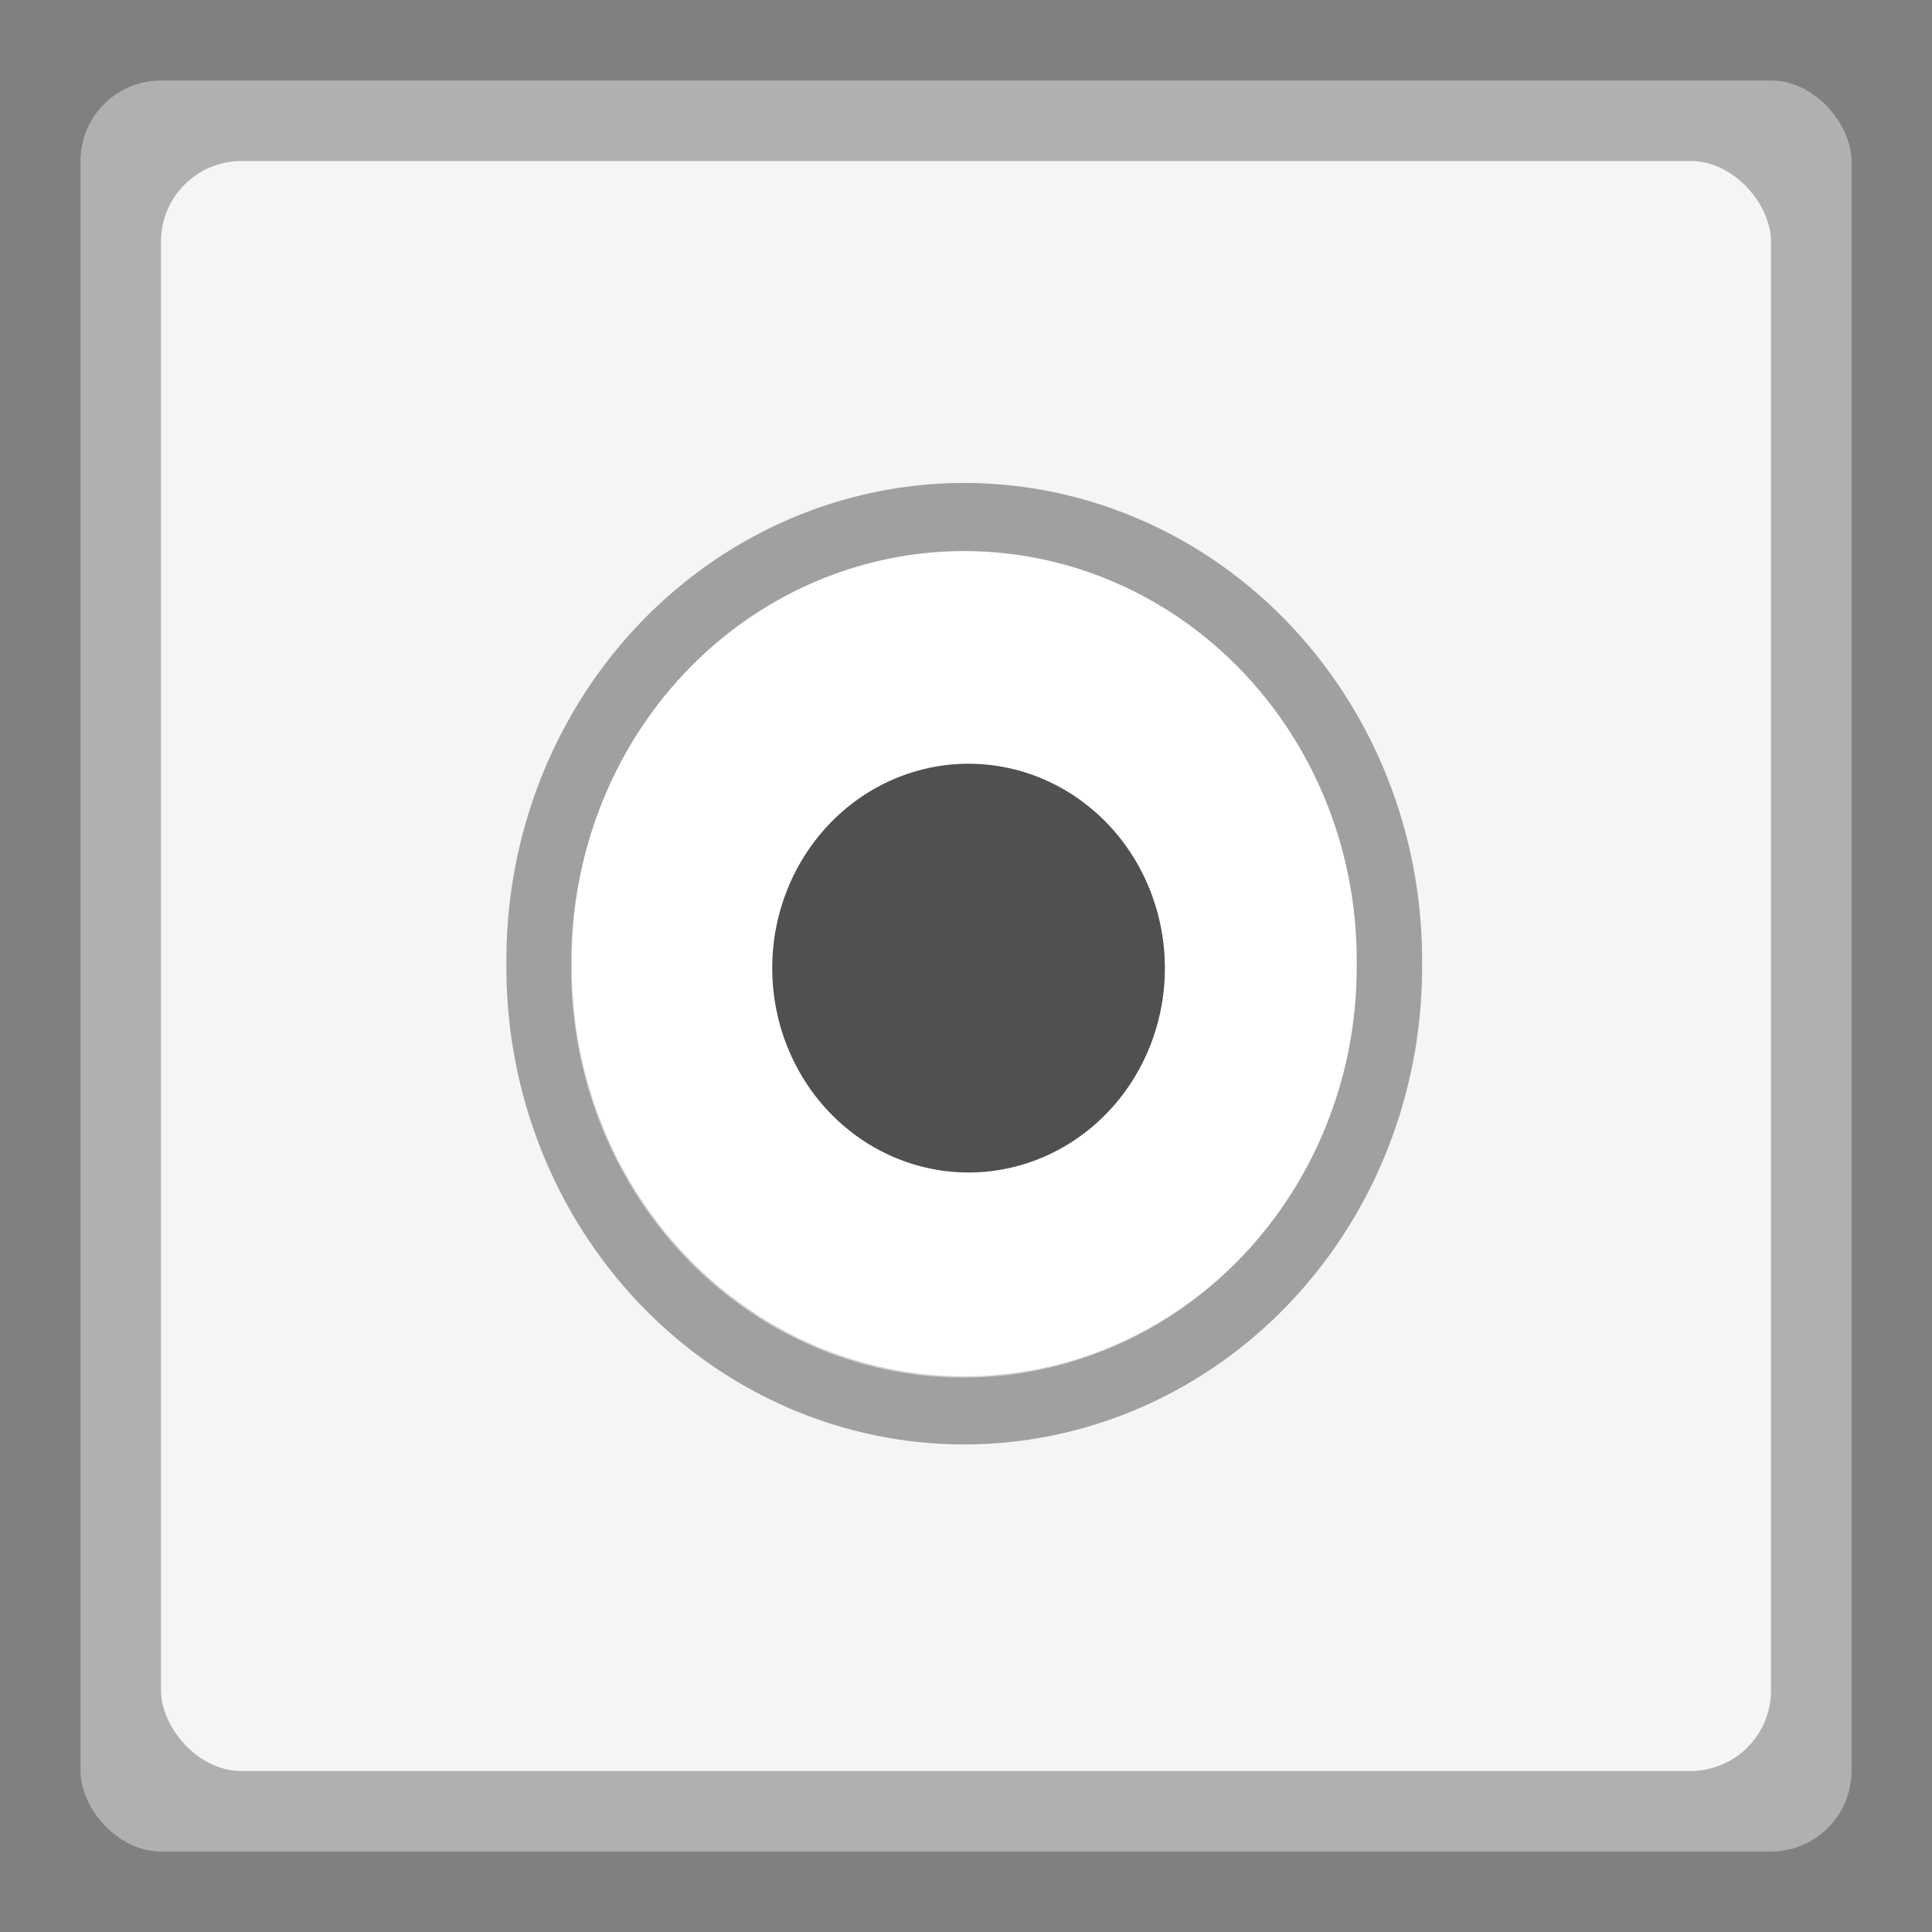 <?xml version="1.0" encoding="UTF-8" standalone="no"?>
<!-- Created with Inkscape (http://www.inkscape.org/) -->

<svg
   xmlns:dc="http://purl.org/dc/elements/1.1/"
   xmlns:cc="http://creativecommons.org/ns#"
   xmlns:rdf="http://www.w3.org/1999/02/22-rdf-syntax-ns#"
   xmlns:svg="http://www.w3.org/2000/svg"
   xmlns="http://www.w3.org/2000/svg"
   xmlns:xlink="http://www.w3.org/1999/xlink"
   xmlns:sodipodi="http://sodipodi.sourceforge.net/DTD/sodipodi-0.dtd"
   xmlns:inkscape="http://www.inkscape.org/namespaces/inkscape"
   width="48px"
   height="48px"
   id="svg3691"
   version="1.1"
   inkscape:version="0.48.3.1 r9886"
   inkscape:export-filename="/home/selvan/code/paperstencil/app/assets/images/fields/radio2.png"
   inkscape:export-xdpi="45"
   inkscape:export-ydpi="45"
   sodipodi:docname="radio.svg">
  <rect width="100%" height="100%" fill="#808080" stroke="none"/>
  <defs
     id="defs3693">
    <linearGradient
       gradientTransform="matrix(0.615,0,0,0.591,68.483,-82.479)"
       inkscape:collect="always"
       xlink:href="#gradient_buttonlike"
       id="linearGradient14267"
       gradientUnits="userSpaceOnUse"
       x1="158.038"
       y1="248.103"
       x2="158.038"
       y2="229.011" />
    <linearGradient
       id="gradient_buttonlike">
      <stop
         style="stop-color:#ffffff;stop-opacity:1;"
         offset="0"
         id="stop12131" />
      <stop
         style="stop-color:#f5f5f5;stop-opacity:1;"
         offset="0.01"
         id="stop12887" />
      <stop
         style="stop-color:#e6e6e6;stop-opacity:1;"
         offset="1"
         id="stop12133" />
    </linearGradient>
    <linearGradient
       gradientTransform="matrix(0.615,0,0,0.591,69.432,311.35)"
       inkscape:collect="always"
       xlink:href="#gradient_3Deffect"
       id="linearGradient14269"
       gradientUnits="userSpaceOnUse"
       x1="171.297"
       y1="254.785"
       x2="171.297"
       y2="229.966" />
    <linearGradient
       id="gradient_3Deffect">
      <stop
         style="stop-color:#c0c0c0;stop-opacity:0.996;"
         offset="0"
         id="stop12119" />
      <stop
         style="stop-color:#ffffff;stop-opacity:1"
         offset="1"
         id="stop12121" />
    </linearGradient>
  </defs>
  <sodipodi:namedview
     id="base"
     pagecolor="#ffffff"
     bordercolor="#666666"
     borderopacity="1.0"
     inkscape:pageopacity="0.0"
     inkscape:pageshadow="2"
     inkscape:zoom="7"
     inkscape:cx="24"
     inkscape:cy="24"
     inkscape:current-layer="layer1"
     showgrid="true"
     inkscape:grid-bbox="true"
     inkscape:document-units="px"
     showguides="true"
     inkscape:guide-bbox="true"
     inkscape:window-width="1301"
     inkscape:window-height="744"
     inkscape:window-x="65"
     inkscape:window-y="24"
     inkscape:window-maximized="1">
    <sodipodi:guide
       orientation="0,1"
       position="56.286,24.286"
       id="guide3706" />
    <sodipodi:guide
       orientation="1,0"
       position="24,42.143"
       id="guide3710" />
    <sodipodi:guide
       orientation="1,0"
       position="2,49.143"
       id="guide3712" />
    <sodipodi:guide
       orientation="1,0"
       position="46,46.714"
       id="guide3714" />
    <sodipodi:guide
       orientation="0,1"
       position="-36.286,2"
       id="guide3716" />
    <sodipodi:guide
       orientation="0,1"
       position="-44.143,46"
       id="guide3718" />
    <sodipodi:guide
       orientation="0,1"
       position="-36.714,35"
       id="guide3722" />
    <sodipodi:guide
       orientation="0,1"
       position="-27.143,13"
       id="guide3724" />
    <sodipodi:guide
       orientation="1,0"
       position="4,48.857"
       id="guide3730" />
    <sodipodi:guide
       orientation="1,0"
       position="44,51.286"
       id="guide3734" />
    <sodipodi:guide
       orientation="0,1"
       position="-35.571,15"
       id="guide3736" />
    <sodipodi:guide
       orientation="0,1"
       position="-33.143,33"
       id="guide3738" />
    <sodipodi:guide
       orientation="0,1"
       position="-33.143,44"
       id="guide4017" />
    <sodipodi:guide
       orientation="0,1"
       position="-30,4"
       id="guide4019" />
  </sodipodi:namedview>
  <g
     id="layer1"
     inkscape:label="Layer 1"
     inkscape:groupmode="layer">
    <rect
       style="opacity:0.95;fill:#b3b3b3;fill-opacity:1;stroke:#7db442;stroke-width:0.283;stroke-miterlimit:4;stroke-opacity:0;stroke-dasharray:none"
       id="rect3726"
       width="44"
       height="44"
       x="2"
       y="2"
       rx="2"
       ry="2" />
    <rect
       style="opacity:0.95;fill:#f9f9f9;fill-opacity:1;stroke:#7db442;stroke-width:0.283;stroke-miterlimit:4;stroke-opacity:0;stroke-dasharray:none"
       id="rect3728"
       width="40"
       height="40"
       x="4"
       y="4"
       rx="2"
       ry="2" />
    <path
       sodipodi:type="arc"
       style="color:#000000;fill:url(#linearGradient14267);fill-opacity:1;fill-rule:nonzero;stroke:#a0a0a0;stroke-width:2.121;stroke-linecap:square;stroke-linejoin:miter;stroke-miterlimit:4;stroke-opacity:1;stroke-dasharray:none;stroke-dashoffset:0;marker:none;visibility:visible;display:inline;overflow:visible;enable-background:accumulate"
       id="path14263"
       sodipodi:cx="164.40233"
       sodipodi:cy="239.61787"
       sodipodi:rx="13.788582"
       sodipodi:ry="13.788582"
       d="m 178.191,239.618 a 13.789,13.789 0 1 1 -27.577,0 13.789,13.789 0 1 1 27.577,0 z"
       transform="matrix(0.766,0,0,-0.798,-101.976,215.158)" />
    <path
       transform="matrix(0.648,0,0,0.675,-82.595,-137.749)"
       d="m 178.191,239.618 a 13.789,13.789 0 1 1 -27.577,0 13.789,13.789 0 1 1 27.577,0 z"
       sodipodi:ry="13.788582"
       sodipodi:rx="13.788582"
       sodipodi:cy="239.61787"
       sodipodi:cx="164.40233"
       id="path14265"
       style="opacity:0.5;color:#000000;fill:none;stroke:url(#linearGradient14269);stroke-width:2.507;stroke-linecap:square;stroke-linejoin:miter;stroke-miterlimit:4;stroke-opacity:1;stroke-dasharray:none;stroke-dashoffset:0;marker:none;visibility:visible;display:inline;overflow:visible;enable-background:accumulate"
       sodipodi:type="arc" />
    <path
       transform="matrix(1.951,0,0,2.031,-285.17,-450.186)"
       d="m 161,233.5 a 2.5,2.5 0 1 1 -5,0 2.5,2.5 0 1 1 5,0 z"
       sodipodi:ry="2.5"
       sodipodi:rx="2.5"
       sodipodi:cy="233.5"
       sodipodi:cx="158.5"
       id="path12145"
       style="opacity:0.98;color:#000000;fill:#4d4d4d;fill-opacity:1;stroke:none;stroke-width:1;marker:none;visibility:visible;display:inline;overflow:visible;enable-background:accumulate"
       sodipodi:type="arc" />
  </g>
</svg>
